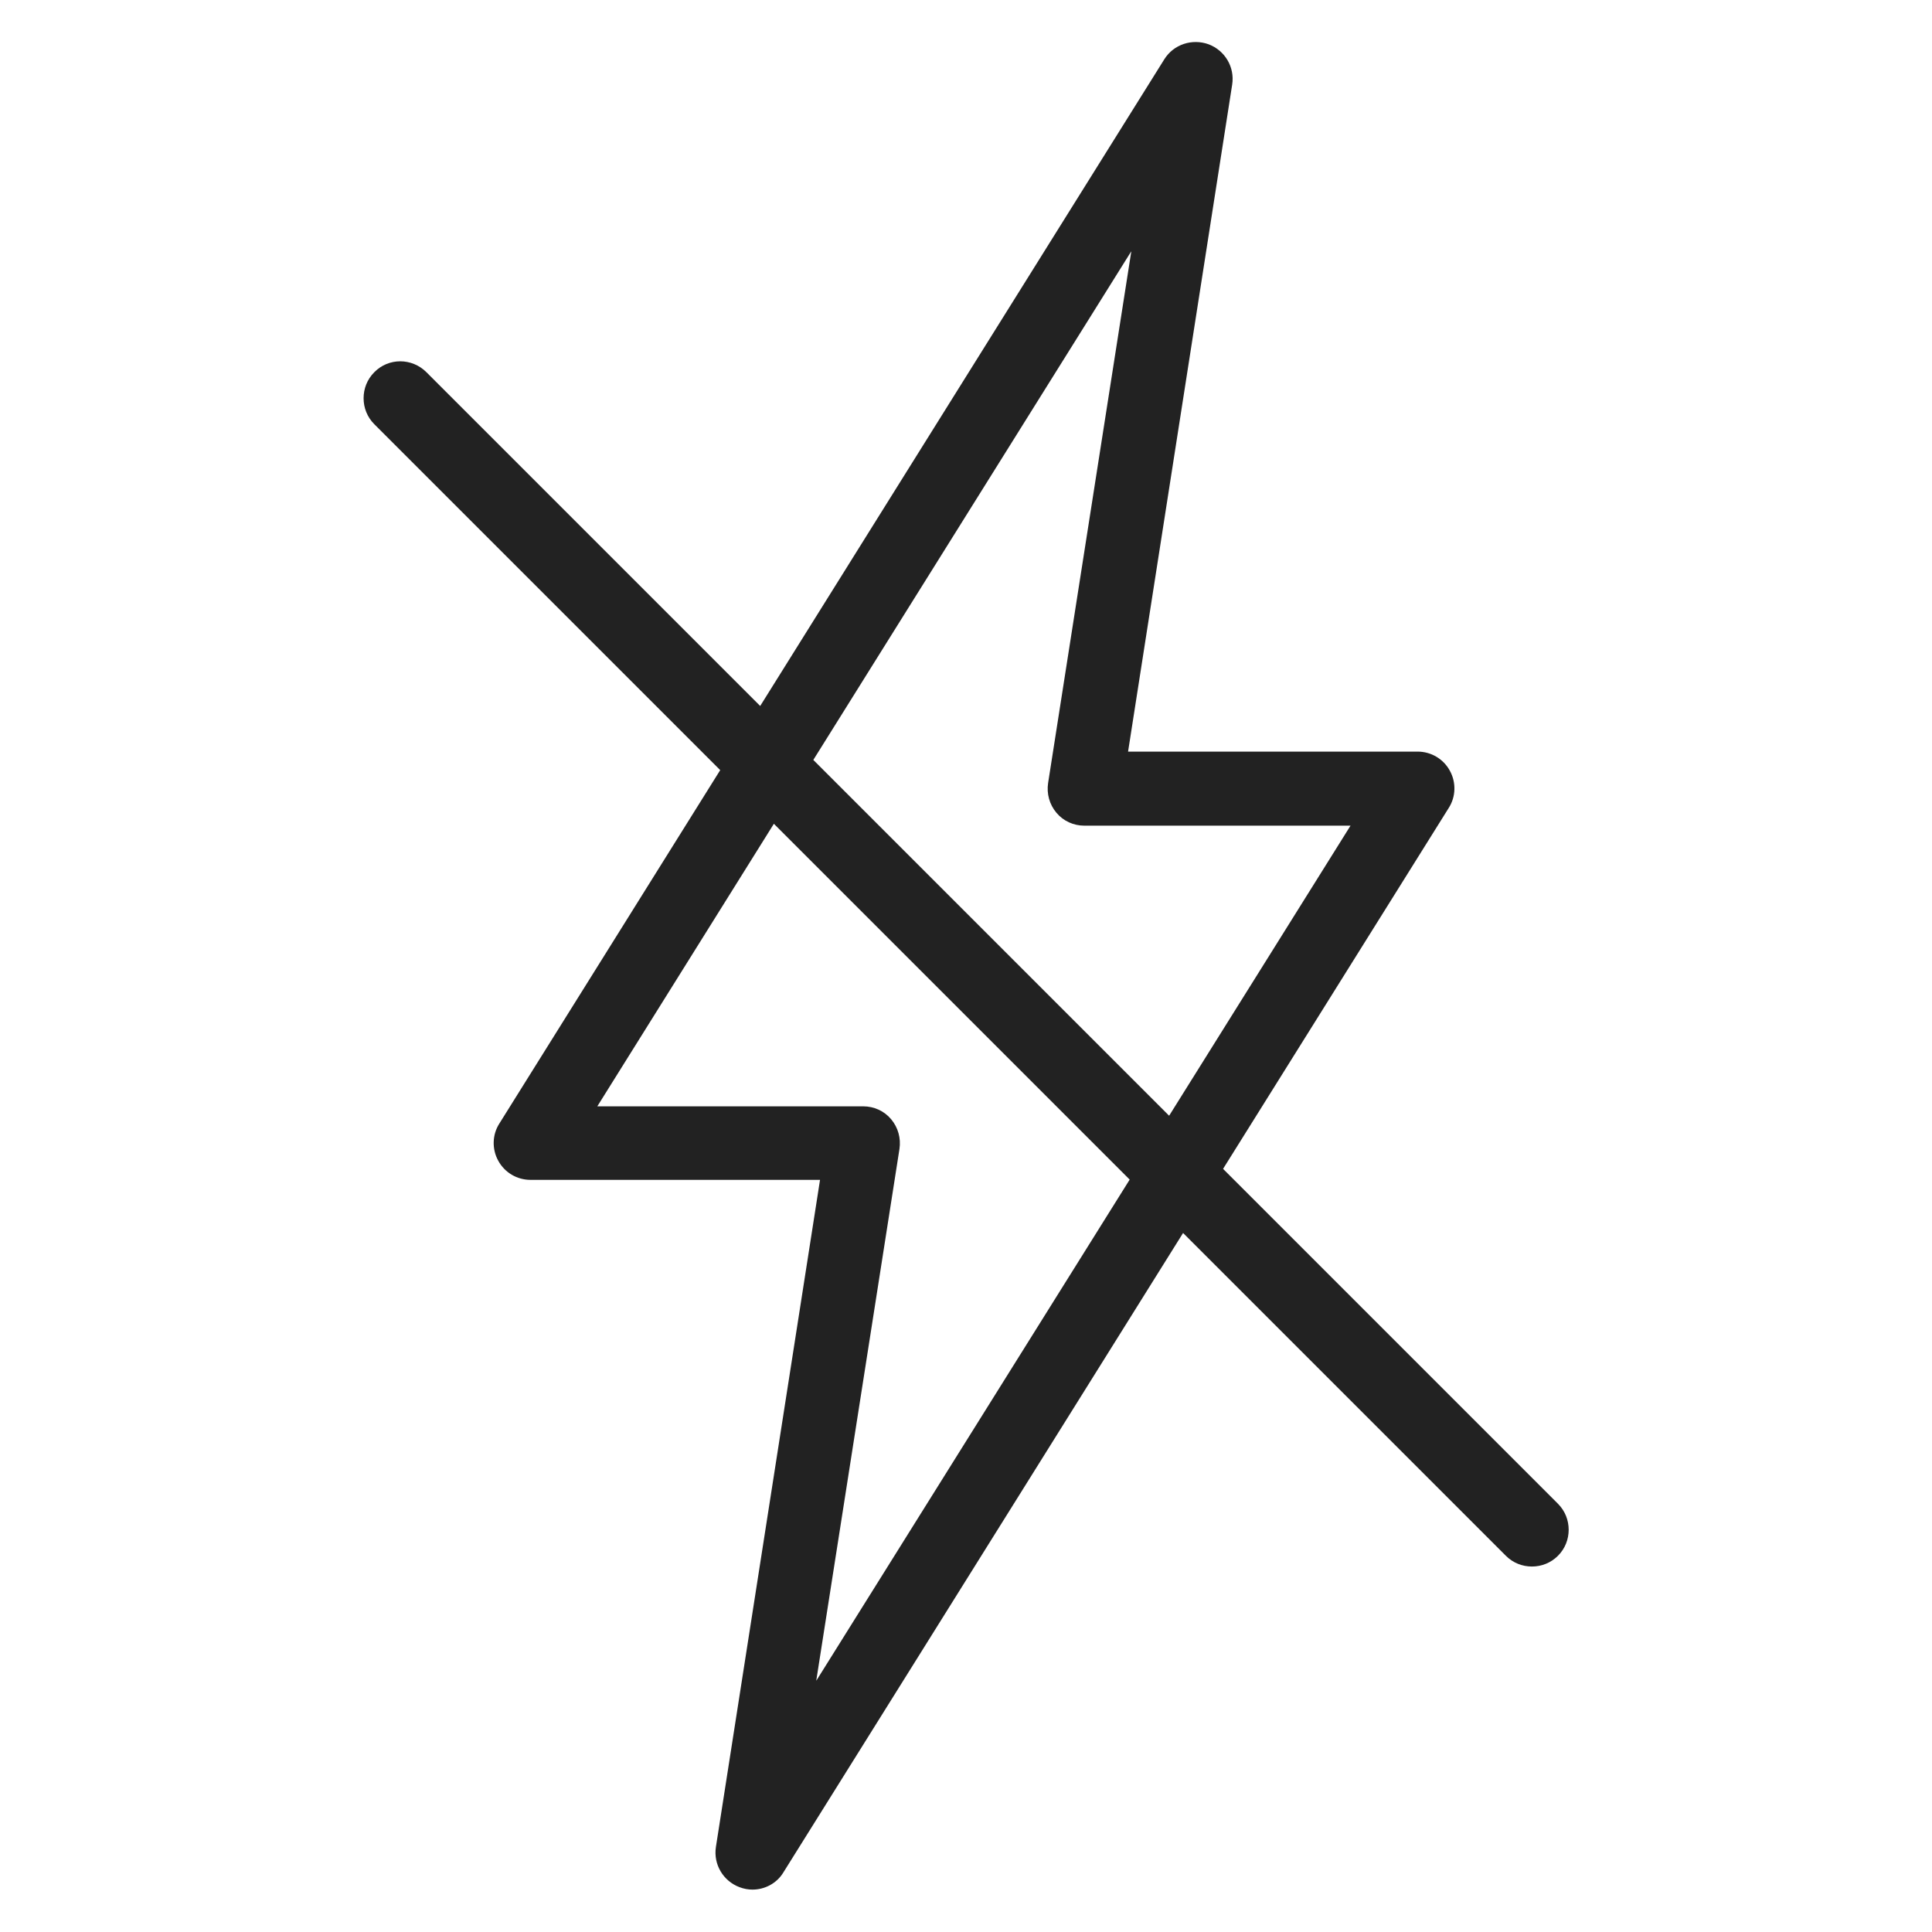<svg width="72" height="72" viewBox="0 0 72 72" fill="none" xmlns="http://www.w3.org/2000/svg">
<g id="no electricity_XL 1">
<path id="Vector" d="M58.06 56.04L45.58 43.56L53.99 30.11C54.26 29.69 54.27 29.15 54.03 28.72C53.79 28.28 53.33 28.01 52.83 28.01H42.04L45.92 3.15C46.02 2.5 45.65 1.88 45.04 1.65C44.43 1.43 43.74 1.65 43.39 2.21L28.33 26.31L15.89 13.87C15.35 13.33 14.48 13.33 13.95 13.87C13.68 14.14 13.55 14.49 13.55 14.84C13.55 15.19 13.68 15.54 13.95 15.81L26.84 28.7L18.61 41.87C18.34 42.29 18.33 42.83 18.57 43.26C18.81 43.7 19.27 43.97 19.77 43.97H30.56L26.68 68.83C26.58 69.48 26.95 70.1 27.56 70.33C27.72 70.39 27.88 70.42 28.04 70.42C28.5 70.42 28.95 70.19 29.2 69.77L44.09 45.95L56.12 57.98C56.39 58.25 56.74 58.38 57.09 58.38C57.44 58.38 57.79 58.25 58.06 57.98C58.33 57.71 58.46 57.36 58.46 57.01C58.46 56.66 58.33 56.31 58.06 56.04V56.04ZM42.16 9.37L39.06 29.18C39 29.58 39.11 29.98 39.37 30.29C39.63 30.6 40.01 30.77 40.41 30.77H50.33L43.57 41.58L30.31 28.32L42.15 9.38L42.16 9.37ZM30.42 62.63L33.52 42.82C33.58 42.42 33.47 42.02 33.21 41.71C32.95 41.4 32.57 41.23 32.17 41.23H22.26L28.84 30.7L42.1 43.96L30.43 62.62L30.42 62.63Z" fill="#222222"/>
</g>
</svg>

